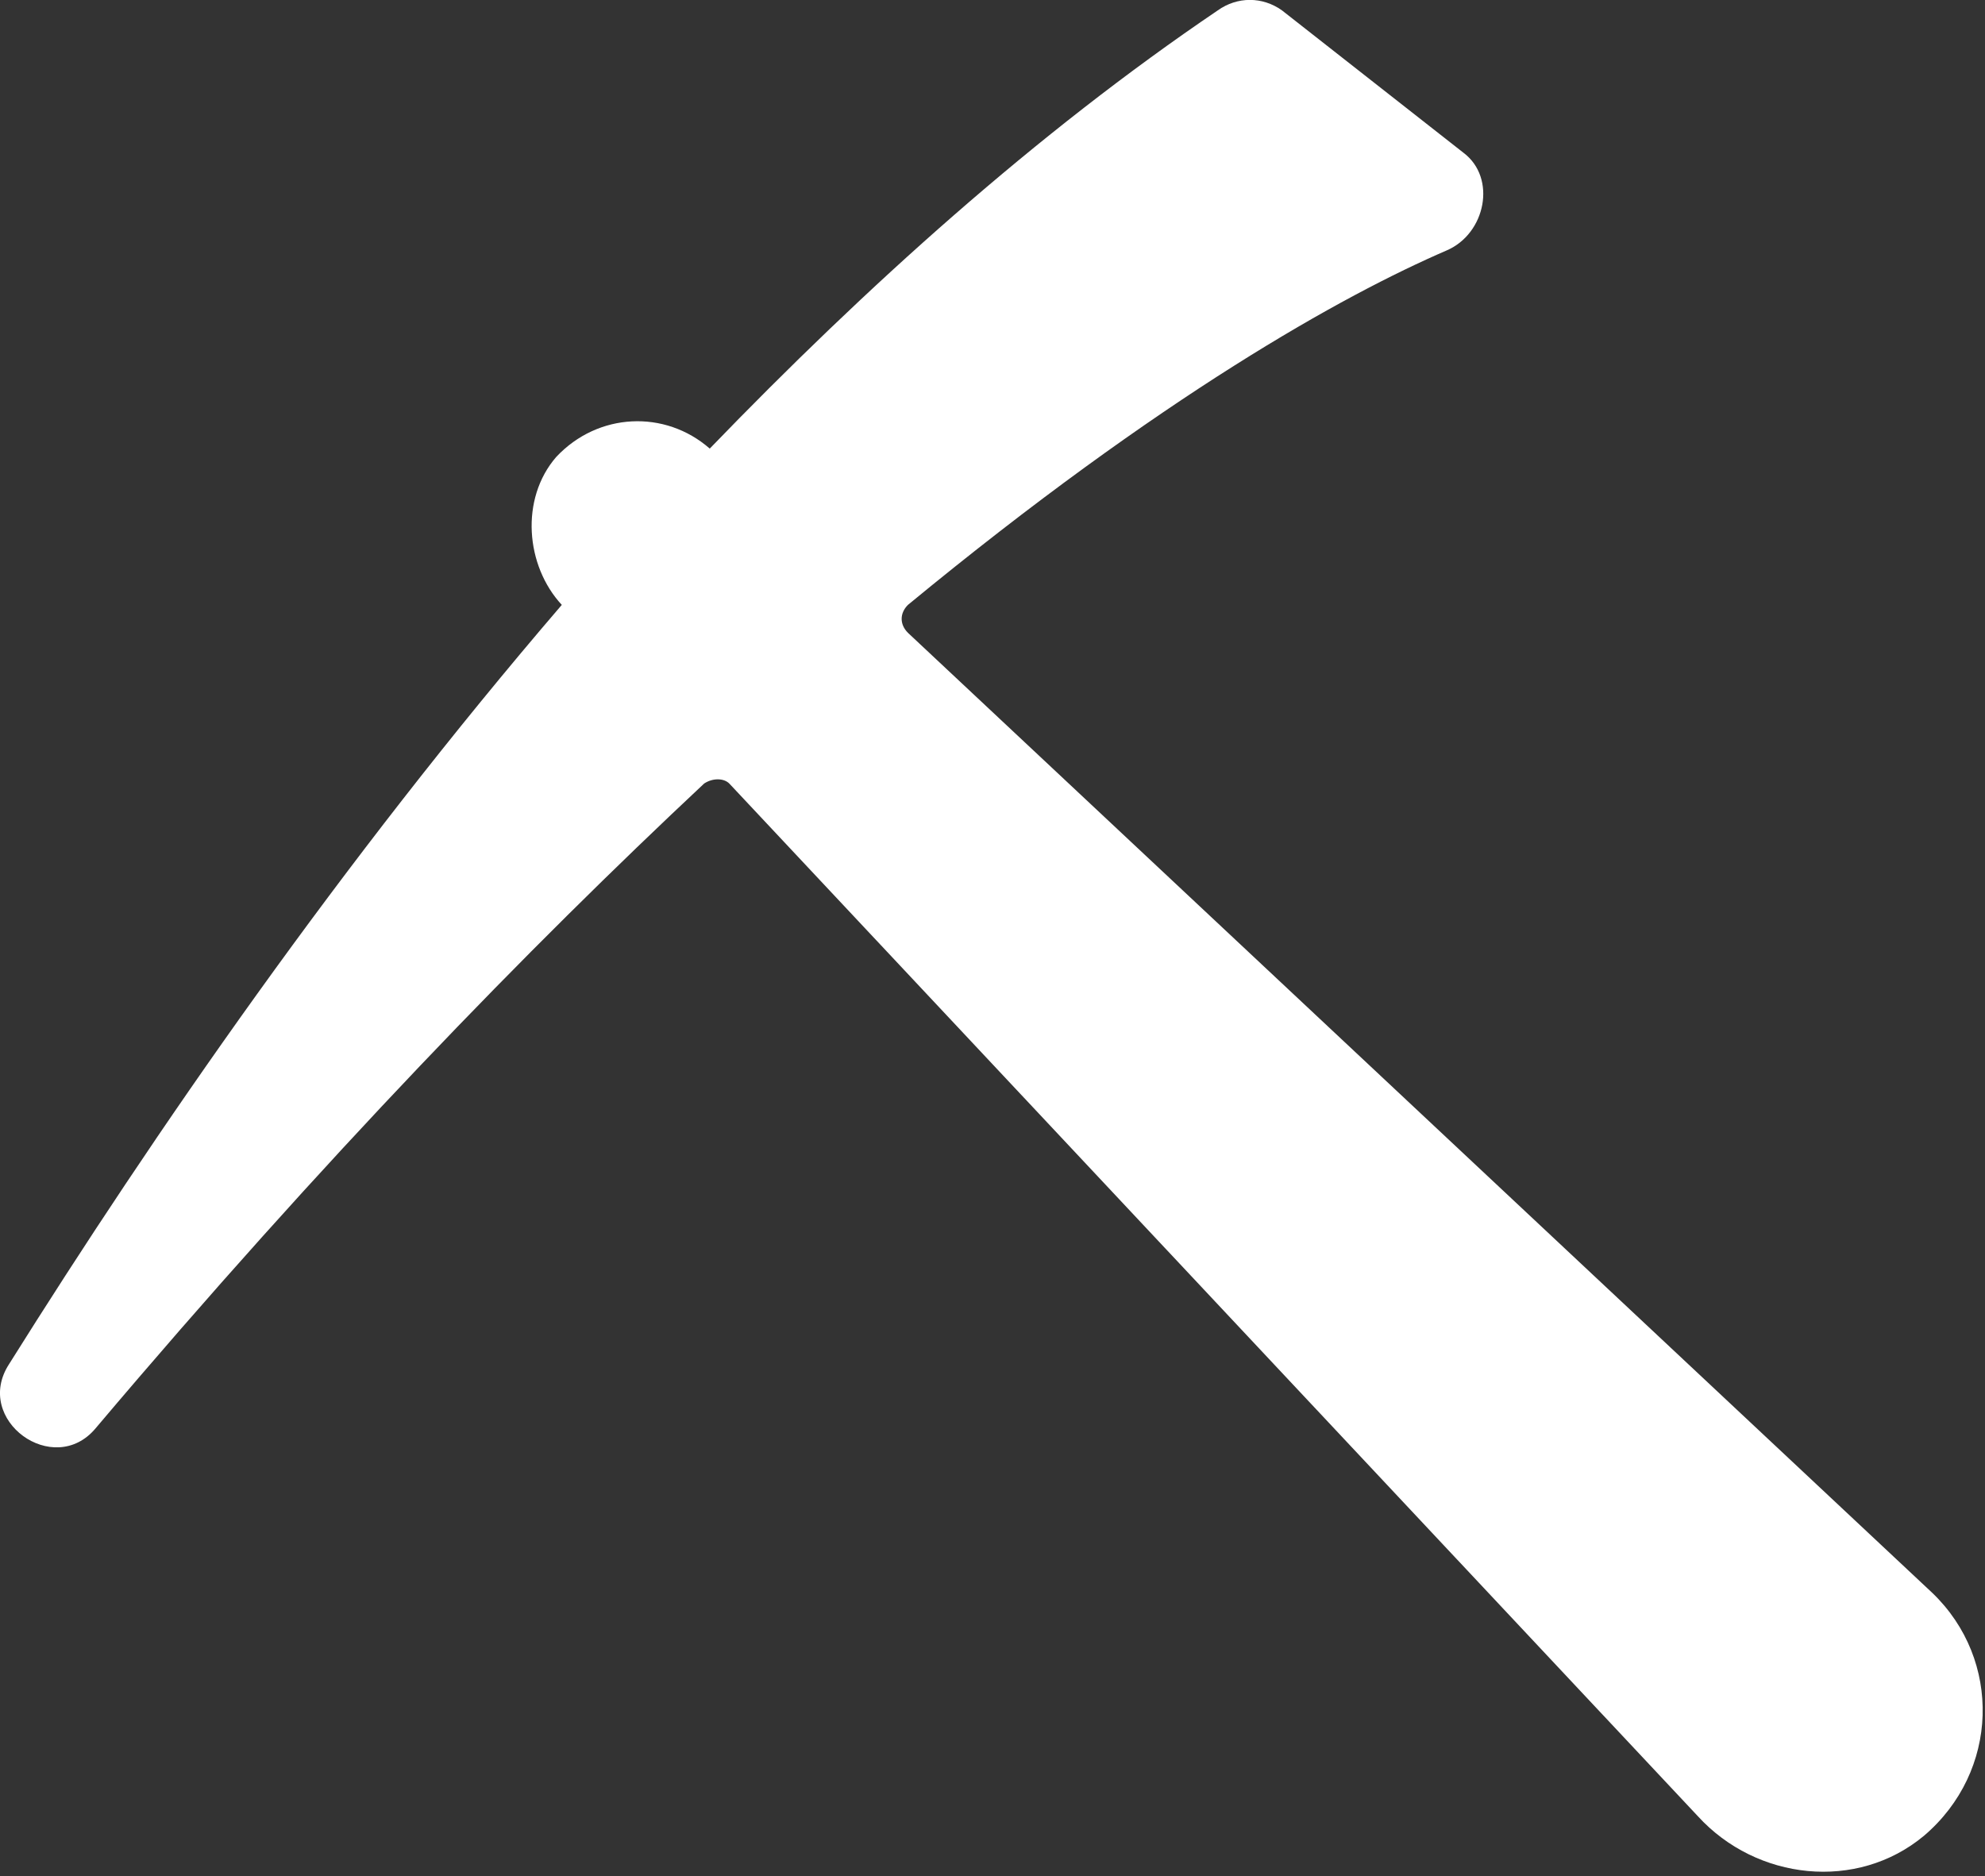 <?xml version="1.0" encoding="UTF-8" standalone="no"?>
<!DOCTYPE svg PUBLIC "-//W3C//DTD SVG 1.1//EN" "http://www.w3.org/Graphics/SVG/1.1/DTD/svg11.dtd">
<svg width="100%" height="100%" viewBox="0 0 512 484" version="1.1" xmlns="http://www.w3.org/2000/svg" xmlns:xlink="http://www.w3.org/1999/xlink" xml:space="preserve" xmlns:serif="http://www.serif.com/" style="fill-rule:evenodd;clip-rule:evenodd;stroke-linejoin:round;stroke-miterlimit:2;">
    <rect x="0" y="0" width="512" height="484" fill="#333333" stroke="none"/>
    <g transform="matrix(1,0,0,1,-7.888,-42.083)">
        <g transform="matrix(0.432,0,0,0.432,4.476,23.882)">
            <path d="M773.33,48.332C761.662,40 746.662,40 734.998,48.332C626.668,121.664 524.998,213.332 431.668,310.002C405,286.67 365,288.334 340,315.002C318.332,340.002 321.668,380.002 343.332,403.334C211.672,556.674 100.002,718.334 13.332,856.674C-8.336,890.006 40,925.006 65,895.006C201.67,733.336 323.33,608.336 428.33,510.006C433.33,506.674 439.998,506.674 443.33,510.006L1021.66,1126.68C1056.66,1165.01 1116.66,1171.68 1156.66,1138.34C1201.66,1100.01 1203.33,1033.34 1161.66,993.344L550,420.004C545,415.004 545,408.336 550,403.336C701.67,278.336 810,218.336 871.67,191.666C895.002,181.666 901.67,148.334 881.67,133.334L773.33,48.332Z" style="fill:white;fill-rule:nonzero;"/>
        </g>
    </g>
</svg>
